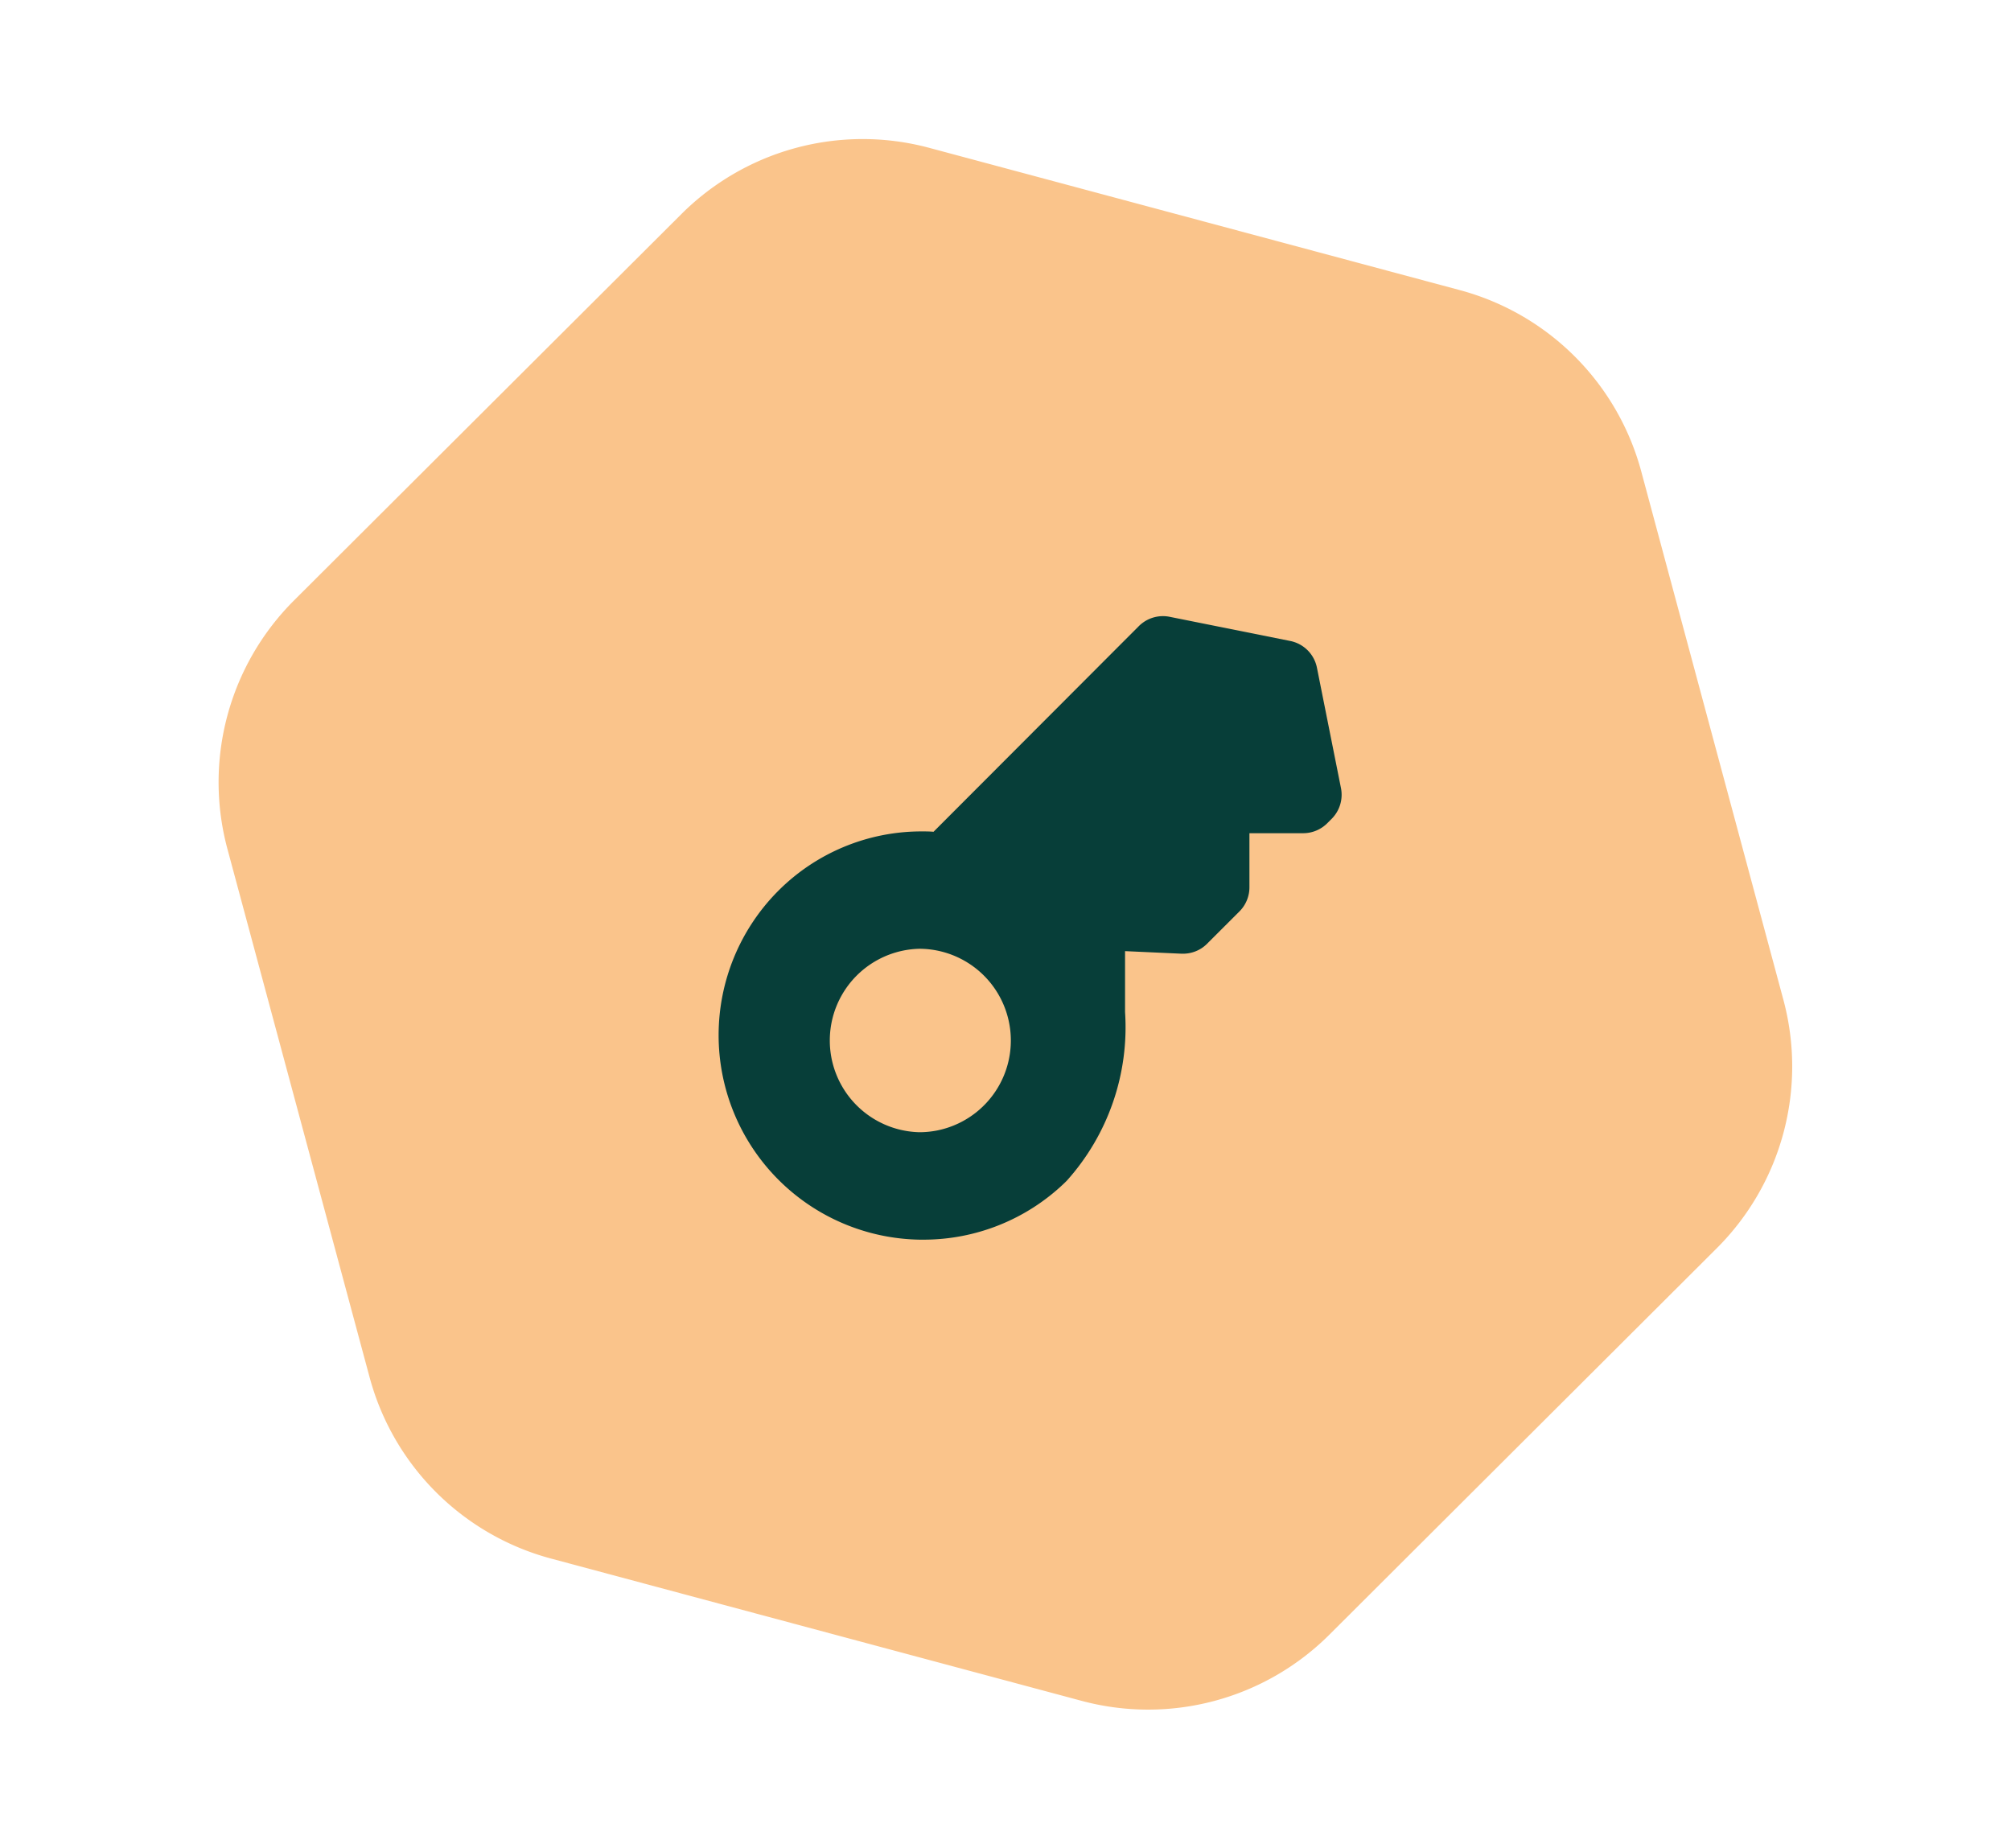 <svg xmlns="http://www.w3.org/2000/svg" xmlns:xlink="http://www.w3.org/1999/xlink" width="52.336" height="48.093" viewBox="0 0 39.176 36">
  <defs>
    <linearGradient id="linear-gradient" x1="0.157" y1="0.247" x2="0.87" y2="0.724" gradientUnits="objectBoundingBox">
      <stop offset="0" stop-color="#00836a"/>
      <stop offset="1" stop-color="#073e39"/>
    </linearGradient>
  </defs>
  <g id="key" transform="translate(-44 -712)">
    <path id="hexagontile3" d="M21.819,0a5,5,0,0,1,4.327,2.495l5.339,9.222a5,5,0,0,1,0,5.01L26.146,25.95a5,5,0,0,1-4.327,2.495h-10.7A5,5,0,0,1,6.79,25.95L1.45,16.728a5,5,0,0,1,0-5.01L6.79,2.495A5,5,0,0,1,11.117,0Z" transform="matrix(0.966, 0.259, -0.259, 0.966, 51.362, 712)" fill="#fac48b"/>
    <g id="key-2" data-name="key" transform="translate(57.838 723.45)">
      <path id="Shape" d="M3.984,12.146H3.918A3.983,3.983,0,0,1,1.151,5.362a3.941,3.941,0,0,1,2.8-1.168c.078,0,.157,0,.235.007l4-4.006a.665.665,0,0,1,.6-.181l2.345.47A.663.663,0,0,1,11.654,1l.469,2.349a.664.664,0,0,1-.181.6l-.08.08a.664.664,0,0,1-.469.2H10.34V5.281a.664.664,0,0,1-.193.47l-.631.63a.654.654,0,0,1-.229.15.661.661,0,0,1-.24.045h-.03l-1.1-.05V7.712A4.474,4.474,0,0,1,6.78,11l-.048.047A3.968,3.968,0,0,1,3.984,12.146ZM3.91,6.48a1.787,1.787,0,0,0,0,3.573,1.8,1.8,0,0,0,.347-.034A1.787,1.787,0,0,0,3.91,6.48Z" transform="translate(0.162 0.55)" fill="#073e39"/>
    </g>
  </g>
</svg>
